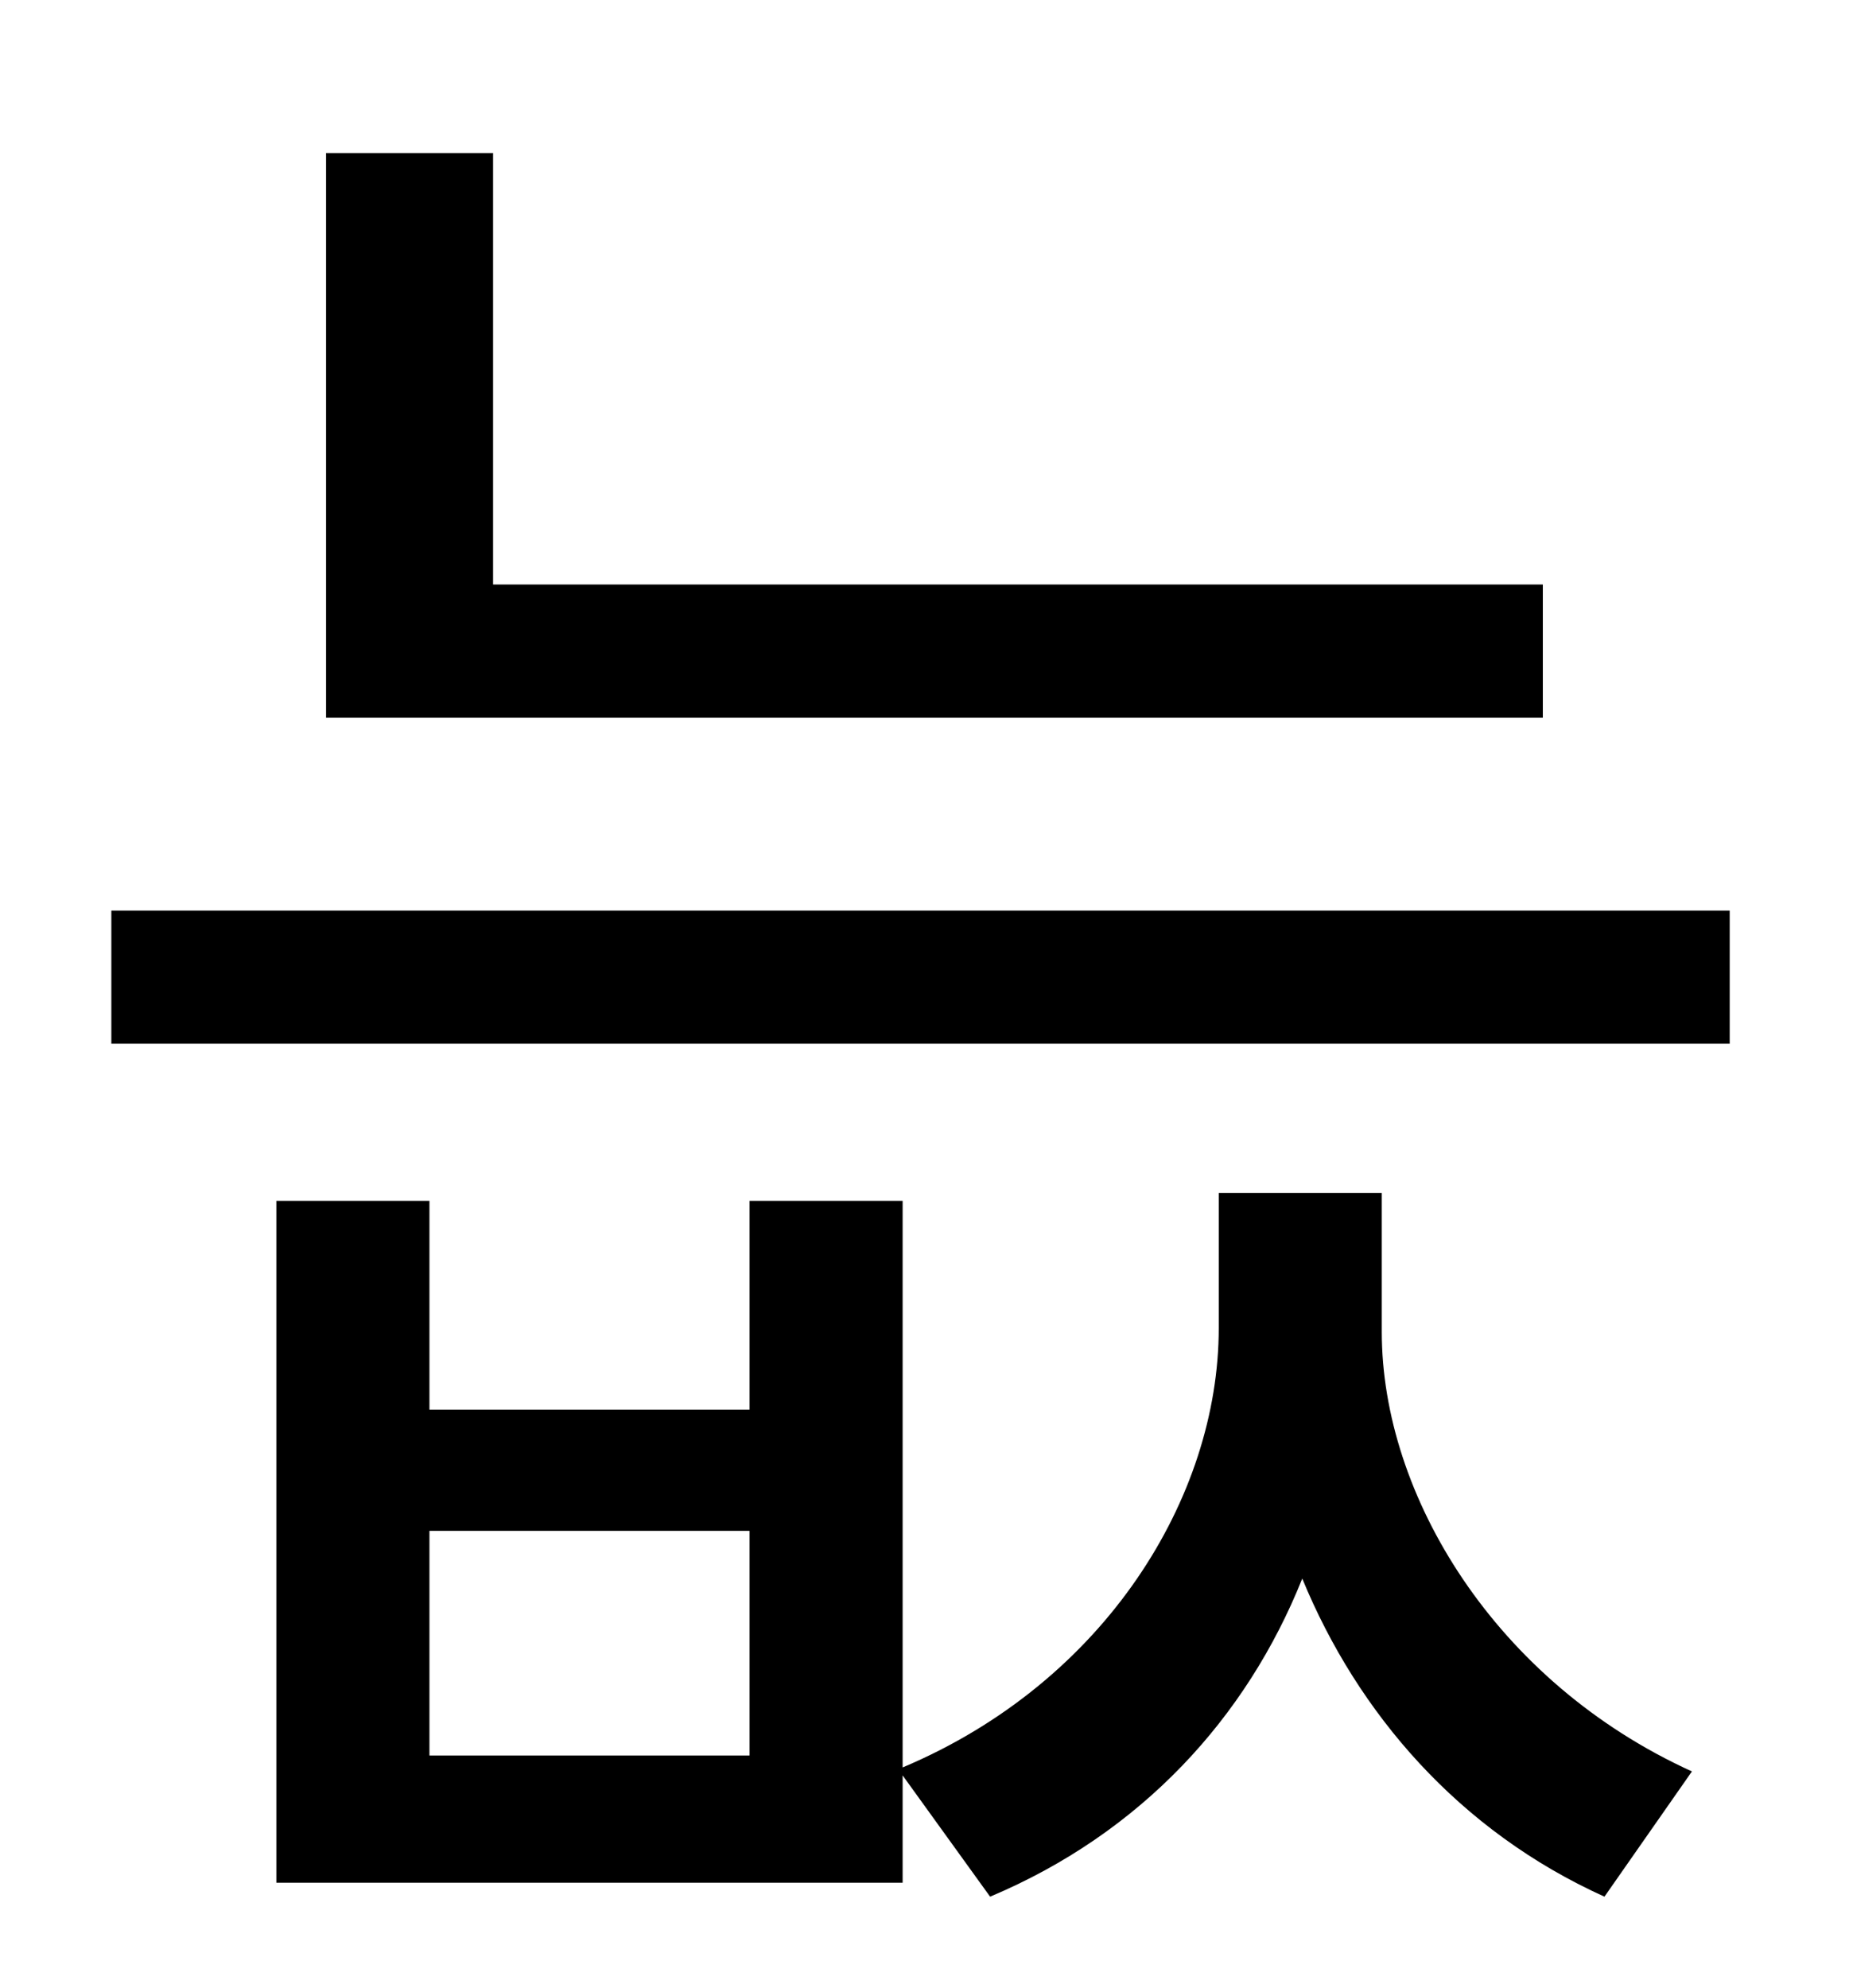 <?xml version="1.0" standalone="no"?>
<!DOCTYPE svg PUBLIC "-//W3C//DTD SVG 1.1//EN" "http://www.w3.org/Graphics/SVG/1.1/DTD/svg11.dtd" >
<svg xmlns="http://www.w3.org/2000/svg" xmlns:xlink="http://www.w3.org/1999/xlink" version="1.1" viewBox="-10 0 930 1000">
   <path fill="currentColor"
d="M766 294v67h-612v-284h84v217h528zM367 883v-113h-161v113h161zM685 600v70c0 82 57 176 156 221l-44 63c-73 -33 -124 -92 -152 -160c-28 70 -81 128 -157 160l-44 -61v54h-315v-343h77v105h161v-105h77v285c102 -43 159 -136 159 -221v-68h82zM46 458h814v67h-814v-67z
" />
</svg>
